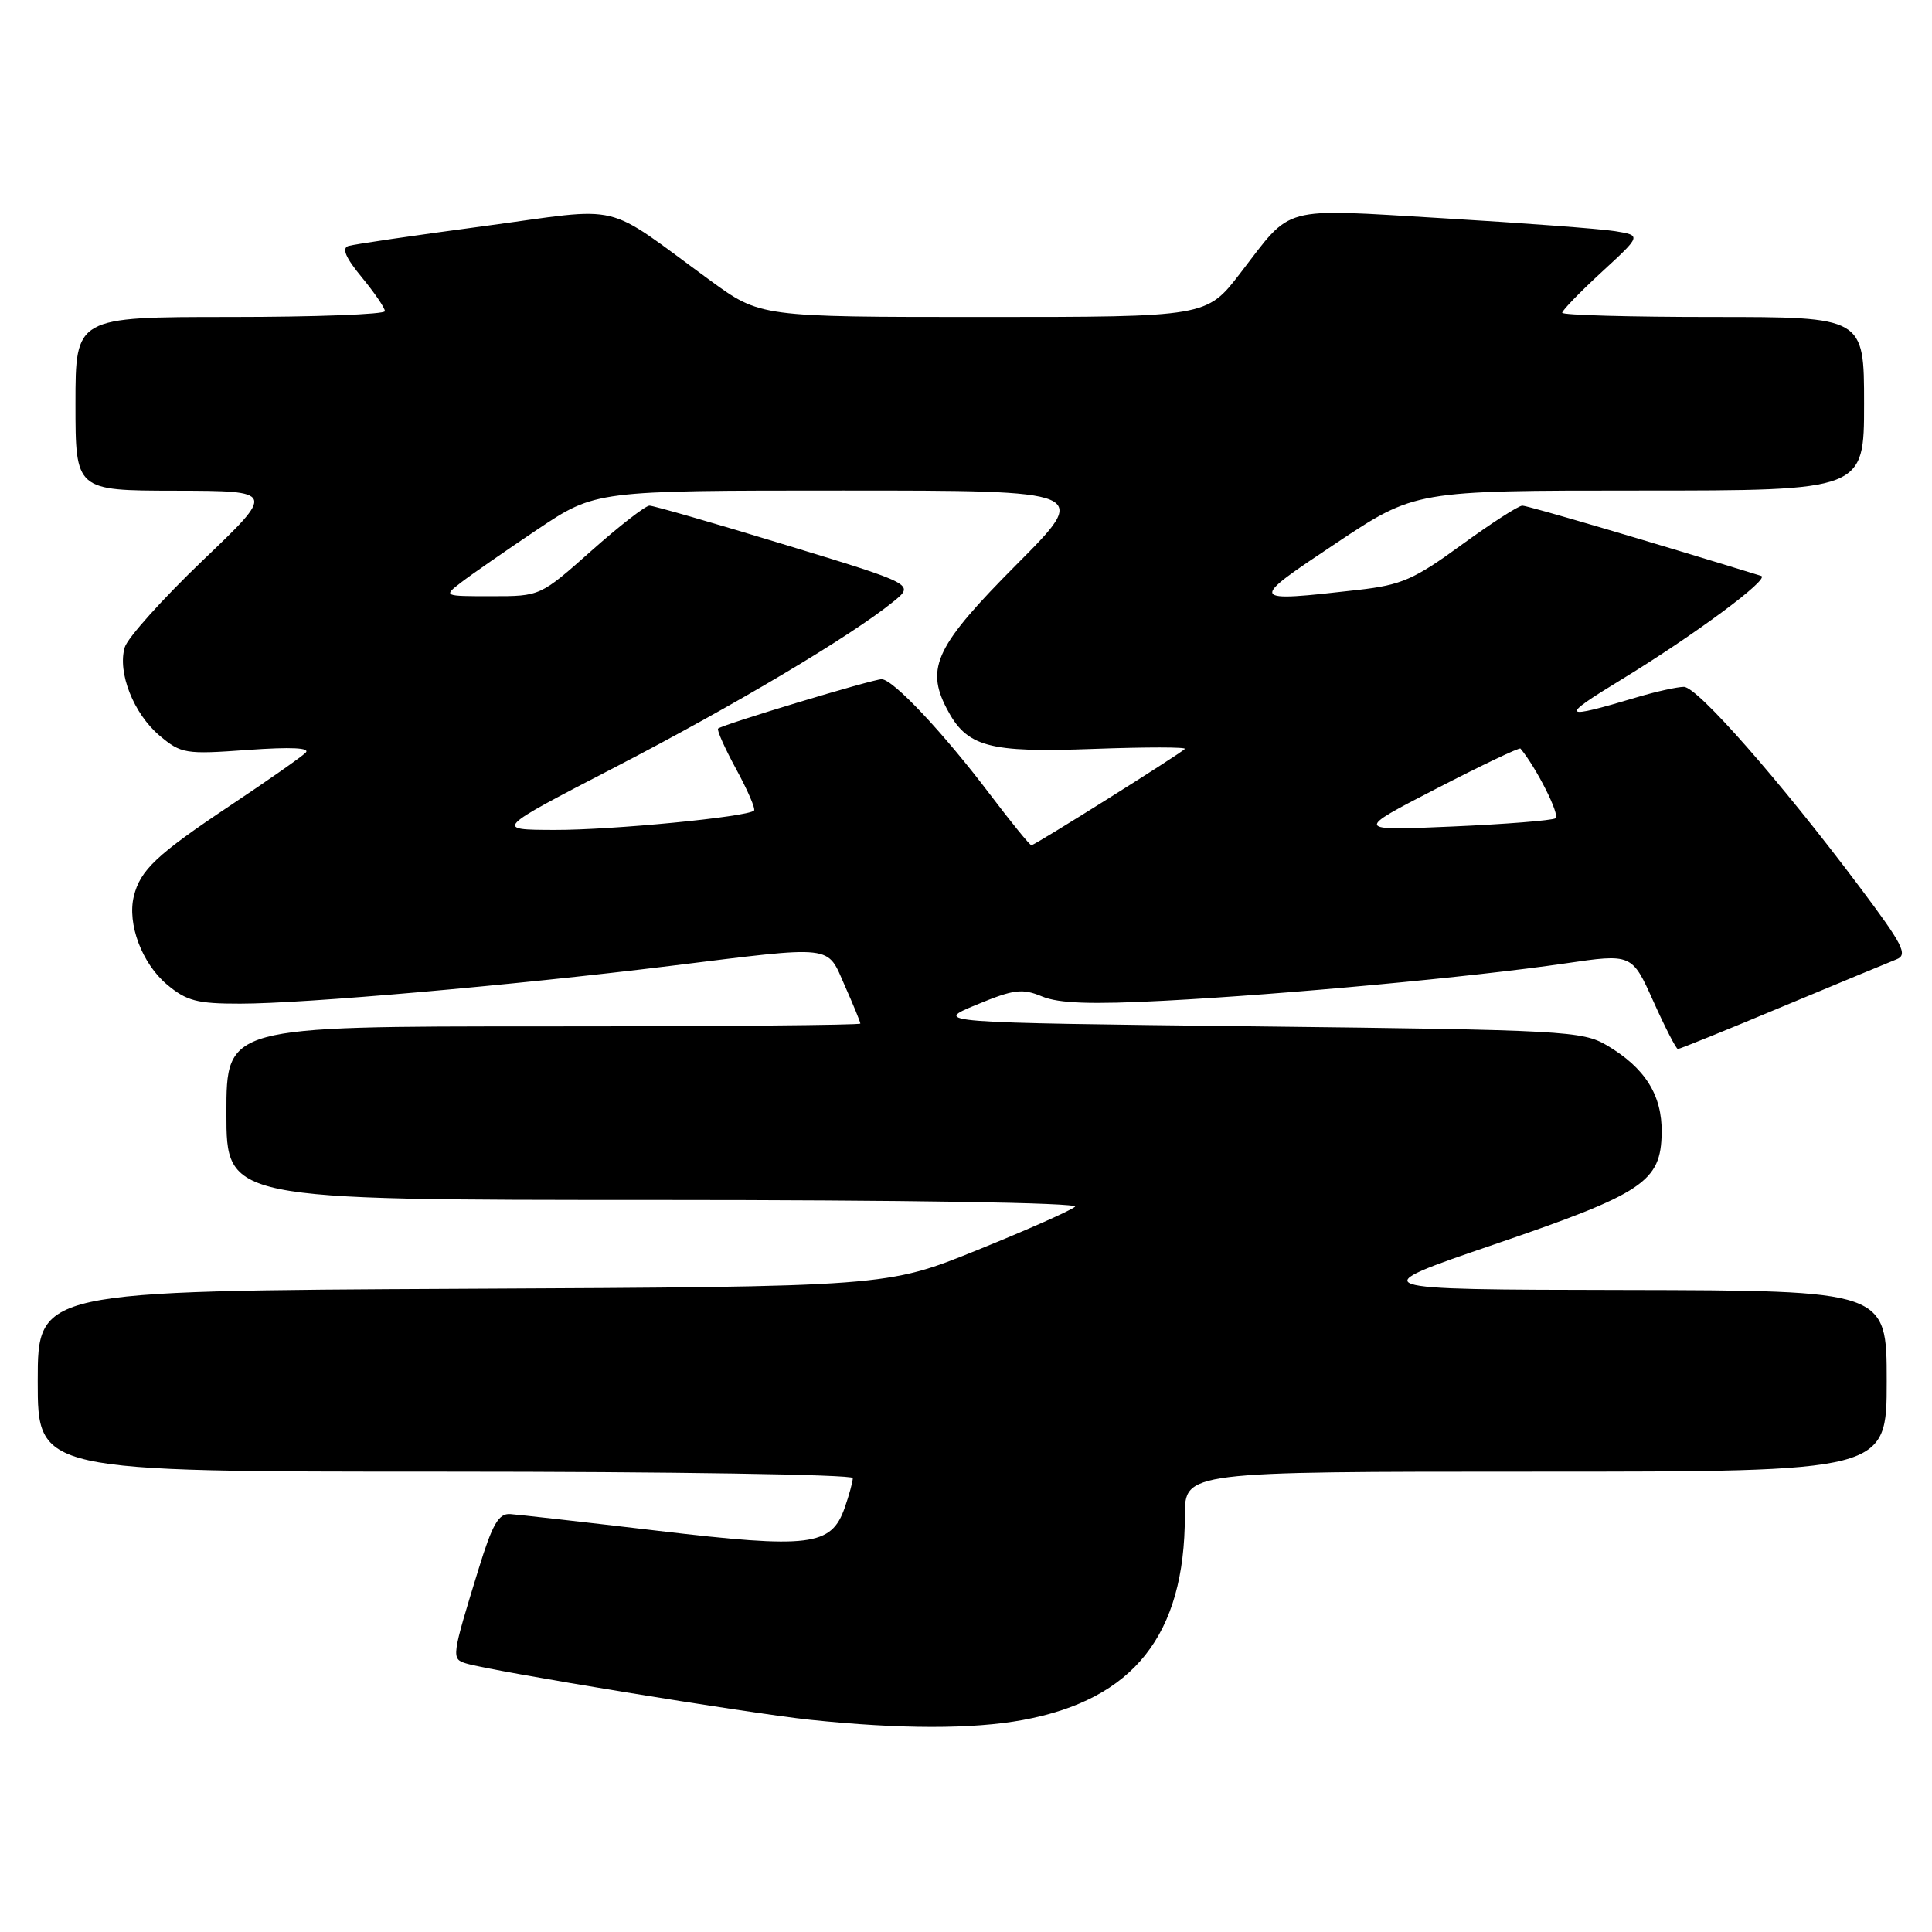 <?xml version="1.0" encoding="UTF-8" standalone="no"?>
<!DOCTYPE svg PUBLIC "-//W3C//DTD SVG 1.1//EN" "http://www.w3.org/Graphics/SVG/1.1/DTD/svg11.dtd" >
<svg xmlns="http://www.w3.org/2000/svg" xmlns:xlink="http://www.w3.org/1999/xlink" version="1.1" viewBox="0 0 256 256">
 <g >
 <path fill="currentColor"
d=" M 135.53 227.91 C 150.22 225.19 157.00 216.64 157.00 200.82 C 157.00 195.00 157.00 195.00 203.50 195.00 C 250.00 195.00 250.00 195.00 250.00 183.00 C 250.00 171.00 250.00 171.00 215.25 170.93 C 180.50 170.87 180.50 170.87 198.00 164.89 C 217.83 158.11 220.09 156.60 220.18 150.07 C 220.25 145.10 217.97 141.49 212.90 138.50 C 209.68 136.61 207.21 136.47 166.59 136.00 C 123.67 135.50 123.67 135.50 129.37 133.14 C 134.35 131.08 135.44 130.94 138.09 132.04 C 140.31 132.96 144.64 133.11 154.31 132.60 C 170.21 131.77 195.22 129.44 207.37 127.66 C 216.24 126.36 216.24 126.36 219.08 132.68 C 220.64 136.16 222.10 139.00 222.33 139.00 C 222.56 139.00 228.77 136.49 236.12 133.41 C 243.48 130.34 250.31 127.51 251.29 127.12 C 252.85 126.52 252.18 125.22 246.36 117.46 C 235.86 103.47 224.91 91.00 223.12 91.01 C 222.23 91.02 219.47 91.63 217.00 92.36 C 206.83 95.40 206.54 95.11 214.69 90.14 C 224.44 84.20 234.59 76.69 233.37 76.31 C 218.58 71.75 202.45 67.00 201.72 67.00 C 201.20 67.00 197.57 69.35 193.64 72.21 C 187.38 76.78 185.70 77.51 180.00 78.16 C 165.33 79.82 165.31 79.79 177.00 72.00 C 187.50 65.00 187.50 65.00 217.25 65.00 C 247.00 65.00 247.00 65.00 247.00 53.50 C 247.00 42.00 247.00 42.00 227.00 42.00 C 216.00 42.00 207.00 41.75 207.00 41.44 C 207.00 41.13 209.36 38.69 212.25 36.03 C 217.50 31.20 217.50 31.20 214.00 30.63 C 212.07 30.32 201.83 29.55 191.23 28.92 C 169.39 27.63 171.35 27.10 164.34 36.20 C 159.88 42.00 159.88 42.00 130.31 42.00 C 100.74 42.00 100.74 42.00 94.12 37.17 C 79.63 26.60 83.06 27.42 64.15 29.96 C 54.99 31.18 46.90 32.37 46.18 32.59 C 45.25 32.87 45.78 34.12 47.93 36.73 C 49.62 38.78 51.00 40.80 51.00 41.23 C 51.00 41.65 41.78 42.00 30.50 42.00 C 10.00 42.00 10.00 42.00 10.00 53.50 C 10.00 65.00 10.00 65.00 23.25 65.02 C 36.50 65.05 36.50 65.05 26.85 74.27 C 21.55 79.35 16.90 84.52 16.53 85.77 C 15.54 89.09 17.70 94.57 21.14 97.47 C 24.01 99.88 24.56 99.97 32.83 99.37 C 38.58 98.96 41.16 99.08 40.50 99.74 C 39.95 100.29 35.45 103.44 30.50 106.74 C 20.74 113.25 18.58 115.29 17.73 118.77 C 16.84 122.42 18.81 127.66 22.11 130.44 C 24.71 132.63 26.12 133.00 31.83 132.99 C 40.34 132.99 67.83 130.57 88.71 128.00 C 110.84 125.27 109.52 125.12 111.95 130.63 C 113.08 133.17 114.00 135.42 114.00 135.63 C 114.00 135.83 95.10 136.00 72.00 136.00 C 30.00 136.00 30.00 136.00 30.00 147.50 C 30.00 159.00 30.00 159.00 86.70 159.00 C 120.02 159.00 143.01 159.37 142.45 159.89 C 141.93 160.38 136.10 162.97 129.50 165.64 C 117.50 170.50 117.50 170.50 61.25 170.77 C 5.00 171.05 5.00 171.05 5.00 183.02 C 5.00 195.00 5.00 195.00 59.00 195.00 C 88.70 195.00 113.00 195.38 113.00 195.85 C 113.00 196.32 112.52 198.09 111.93 199.78 C 110.15 204.87 107.34 205.22 87.20 202.84 C 77.47 201.69 68.64 200.69 67.60 200.62 C 66.07 200.52 65.24 201.97 63.42 207.89 C 59.82 219.58 59.79 219.80 61.75 220.41 C 65.05 221.43 99.17 227.02 107.34 227.88 C 119.30 229.13 128.85 229.14 135.53 227.91 Z  M 131.17 105.25 C 125.00 97.09 118.33 90.00 116.82 90.00 C 115.63 90.00 95.72 96.01 95.15 96.54 C 94.96 96.72 96.04 99.15 97.56 101.94 C 99.08 104.73 100.14 107.19 99.91 107.41 C 99.03 108.25 81.10 109.99 73.50 109.97 C 65.50 109.95 65.50 109.95 81.50 101.66 C 97.24 93.51 112.74 84.29 118.36 79.73 C 121.21 77.42 121.21 77.42 104.12 72.21 C 94.72 69.34 86.59 67.00 86.06 67.00 C 85.53 67.00 82.05 69.70 78.34 73.00 C 71.58 79.00 71.58 79.00 65.15 79.00 C 58.73 79.00 58.73 79.00 61.12 77.16 C 62.43 76.15 66.97 73.00 71.20 70.16 C 78.91 65.00 78.91 65.00 111.69 65.00 C 144.46 65.00 144.46 65.00 134.75 74.75 C 124.07 85.48 122.62 88.44 125.42 93.84 C 128.08 98.99 130.89 99.76 145.00 99.23 C 151.88 98.98 157.28 98.98 157.00 99.24 C 156.17 100.03 137.10 112.00 136.67 112.00 C 136.45 112.00 133.98 108.96 131.17 105.25 Z  M 190.36 104.48 C 196.33 101.40 201.33 99.02 201.47 99.19 C 203.58 101.72 206.76 108.03 206.11 108.43 C 205.65 108.72 199.47 109.21 192.38 109.52 C 179.50 110.08 179.50 110.08 190.36 104.48 Z "/>
</g>
</svg>